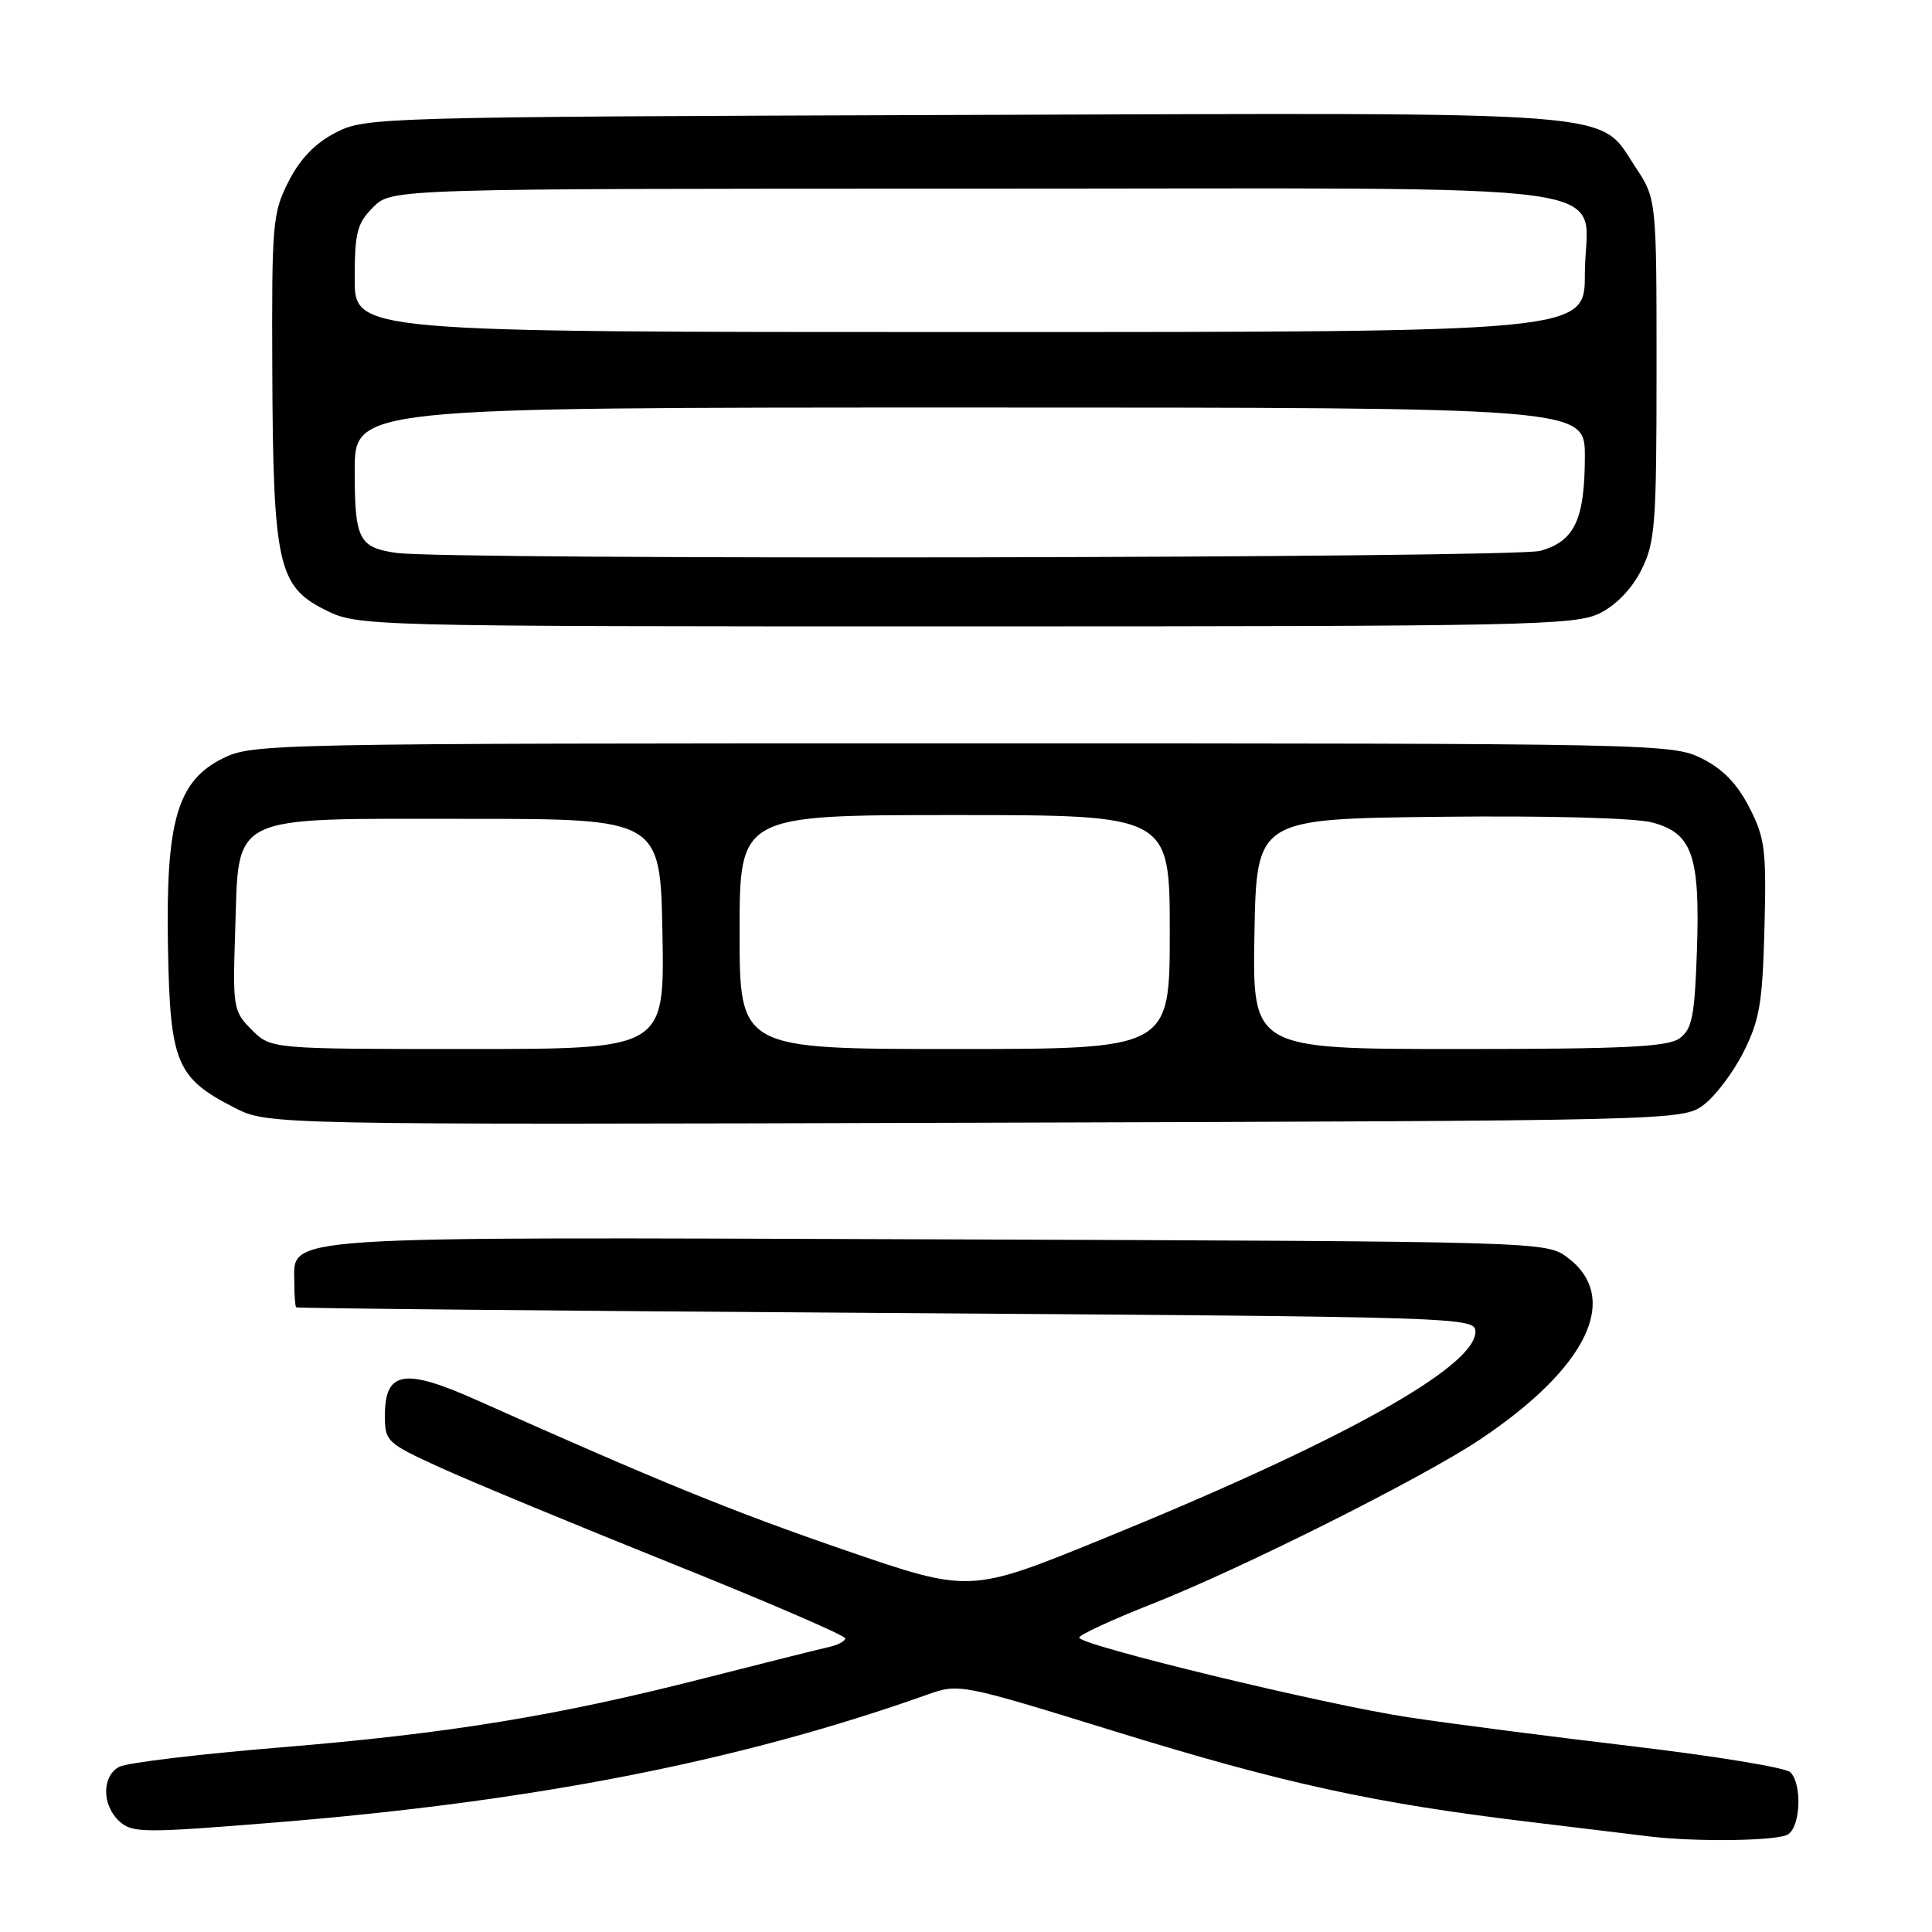 <?xml version="1.0" encoding="UTF-8" standalone="no"?>
<!DOCTYPE svg PUBLIC "-//W3C//DTD SVG 1.1//EN" "http://www.w3.org/Graphics/SVG/1.1/DTD/svg11.dtd" >
<svg xmlns="http://www.w3.org/2000/svg" xmlns:xlink="http://www.w3.org/1999/xlink" version="1.1" viewBox="0 0 256 256">
 <g >
 <path fill="currentColor"
d=" M 236.92 243.07 C 238.59 242.01 238.81 236.41 237.23 234.83 C 236.62 234.22 227.21 232.68 216.31 231.39 C 205.42 230.10 192.00 228.37 186.50 227.53 C 175.30 225.82 143.00 217.99 143.00 216.99 C 143.00 216.63 147.39 214.60 152.75 212.49 C 164.60 207.81 188.45 195.85 196.08 190.76 C 210.37 181.22 214.83 171.94 207.68 166.61 C 204.87 164.51 204.43 164.50 124.30 164.22 C 35.27 163.91 39.00 163.66 39.00 170.02 C 39.00 171.66 39.11 173.11 39.25 173.23 C 39.39 173.36 74.60 173.70 117.50 173.98 C 194.10 174.49 195.50 174.54 195.50 176.46 C 195.50 181.15 177.61 191.09 146.00 203.96 C 128.50 211.09 128.50 211.09 112.00 205.42 C 97.00 200.26 87.34 196.32 63.28 185.57 C 53.57 181.22 51.00 181.65 51.00 187.59 C 51.00 191.00 51.24 191.22 58.40 194.49 C 62.47 196.34 76.20 202.03 88.90 207.13 C 101.61 212.23 112.00 216.71 112.00 217.09 C 112.00 217.46 110.99 217.99 109.75 218.26 C 108.51 218.53 101.20 220.37 93.50 222.33 C 73.79 227.37 59.47 229.71 37.05 231.55 C 26.35 232.43 16.79 233.58 15.80 234.11 C 13.47 235.35 13.49 239.23 15.84 241.35 C 17.54 242.89 19.05 242.90 36.45 241.49 C 70.78 238.71 97.98 233.38 122.81 224.57 C 127.11 223.05 127.18 223.07 147.81 229.44 C 170.05 236.31 182.04 238.93 202.50 241.39 C 209.65 242.25 216.85 243.12 218.50 243.33 C 224.65 244.09 235.55 243.94 236.92 243.07 Z  M 225.68 146.45 C 227.23 145.32 229.62 142.17 231.00 139.45 C 233.16 135.18 233.54 132.92 233.80 123.00 C 234.07 112.63 233.88 111.06 231.80 107.00 C 230.20 103.87 228.29 101.89 225.50 100.50 C 221.59 98.54 219.50 98.50 127.50 98.50 C 35.50 98.50 33.41 98.54 29.50 100.50 C 23.47 103.52 21.94 108.81 22.26 125.68 C 22.54 140.84 23.37 142.84 31.06 146.77 C 35.50 149.04 35.50 149.04 129.18 148.77 C 221.85 148.50 222.88 148.48 225.68 146.45 Z  M 212.00 81.25 C 214.17 80.17 216.26 77.98 217.50 75.50 C 219.32 71.85 219.50 69.50 219.50 48.93 C 219.50 26.36 219.50 26.36 216.68 22.10 C 211.70 14.57 216.45 14.93 127.74 15.23 C 49.99 15.49 48.42 15.54 44.50 17.56 C 41.78 18.96 39.78 21.02 38.25 24.02 C 36.12 28.18 36.00 29.55 36.08 48.96 C 36.18 74.62 36.84 77.66 42.96 80.75 C 47.42 83.00 47.42 83.00 127.96 83.00 C 202.63 83.00 208.75 82.87 212.00 81.25 Z  M 33.36 136.46 C 30.91 134.00 30.83 133.54 31.16 123.48 C 31.68 107.65 29.94 108.50 61.78 108.50 C 87.50 108.50 87.50 108.50 87.78 123.75 C 88.05 139.00 88.05 139.00 61.98 139.00 C 35.91 139.00 35.91 139.00 33.36 136.46 Z  M 98.00 123.50 C 98.00 108.00 98.00 108.00 126.50 108.00 C 155.00 108.00 155.00 108.00 155.00 123.50 C 155.00 139.00 155.00 139.00 126.50 139.00 C 98.00 139.00 98.00 139.00 98.00 123.50 Z  M 166.22 123.75 C 166.50 108.50 166.50 108.50 190.83 108.23 C 205.20 108.07 216.71 108.38 218.96 108.99 C 224.25 110.41 225.28 113.38 224.85 126.02 C 224.55 134.67 224.21 136.37 222.56 137.58 C 221.00 138.72 215.30 139.00 193.28 139.00 C 165.95 139.00 165.95 139.00 166.22 123.75 Z  M 52.50 73.26 C 47.54 72.54 47.00 71.47 47.00 62.38 C 47.00 54.00 47.00 54.00 128.50 54.00 C 210.00 54.00 210.00 54.00 210.00 60.45 C 210.00 68.84 208.64 71.73 204.09 72.99 C 200.59 73.96 59.03 74.22 52.50 73.26 Z  M 47.00 36.95 C 47.00 30.81 47.31 29.60 49.45 27.45 C 51.91 25.00 51.91 25.00 129.30 25.00 C 218.97 25.00 210.00 23.74 210.00 36.33 C 210.00 44.00 210.00 44.00 128.50 44.00 C 47.00 44.00 47.00 44.00 47.00 36.95 Z "/>
</g>
</svg>